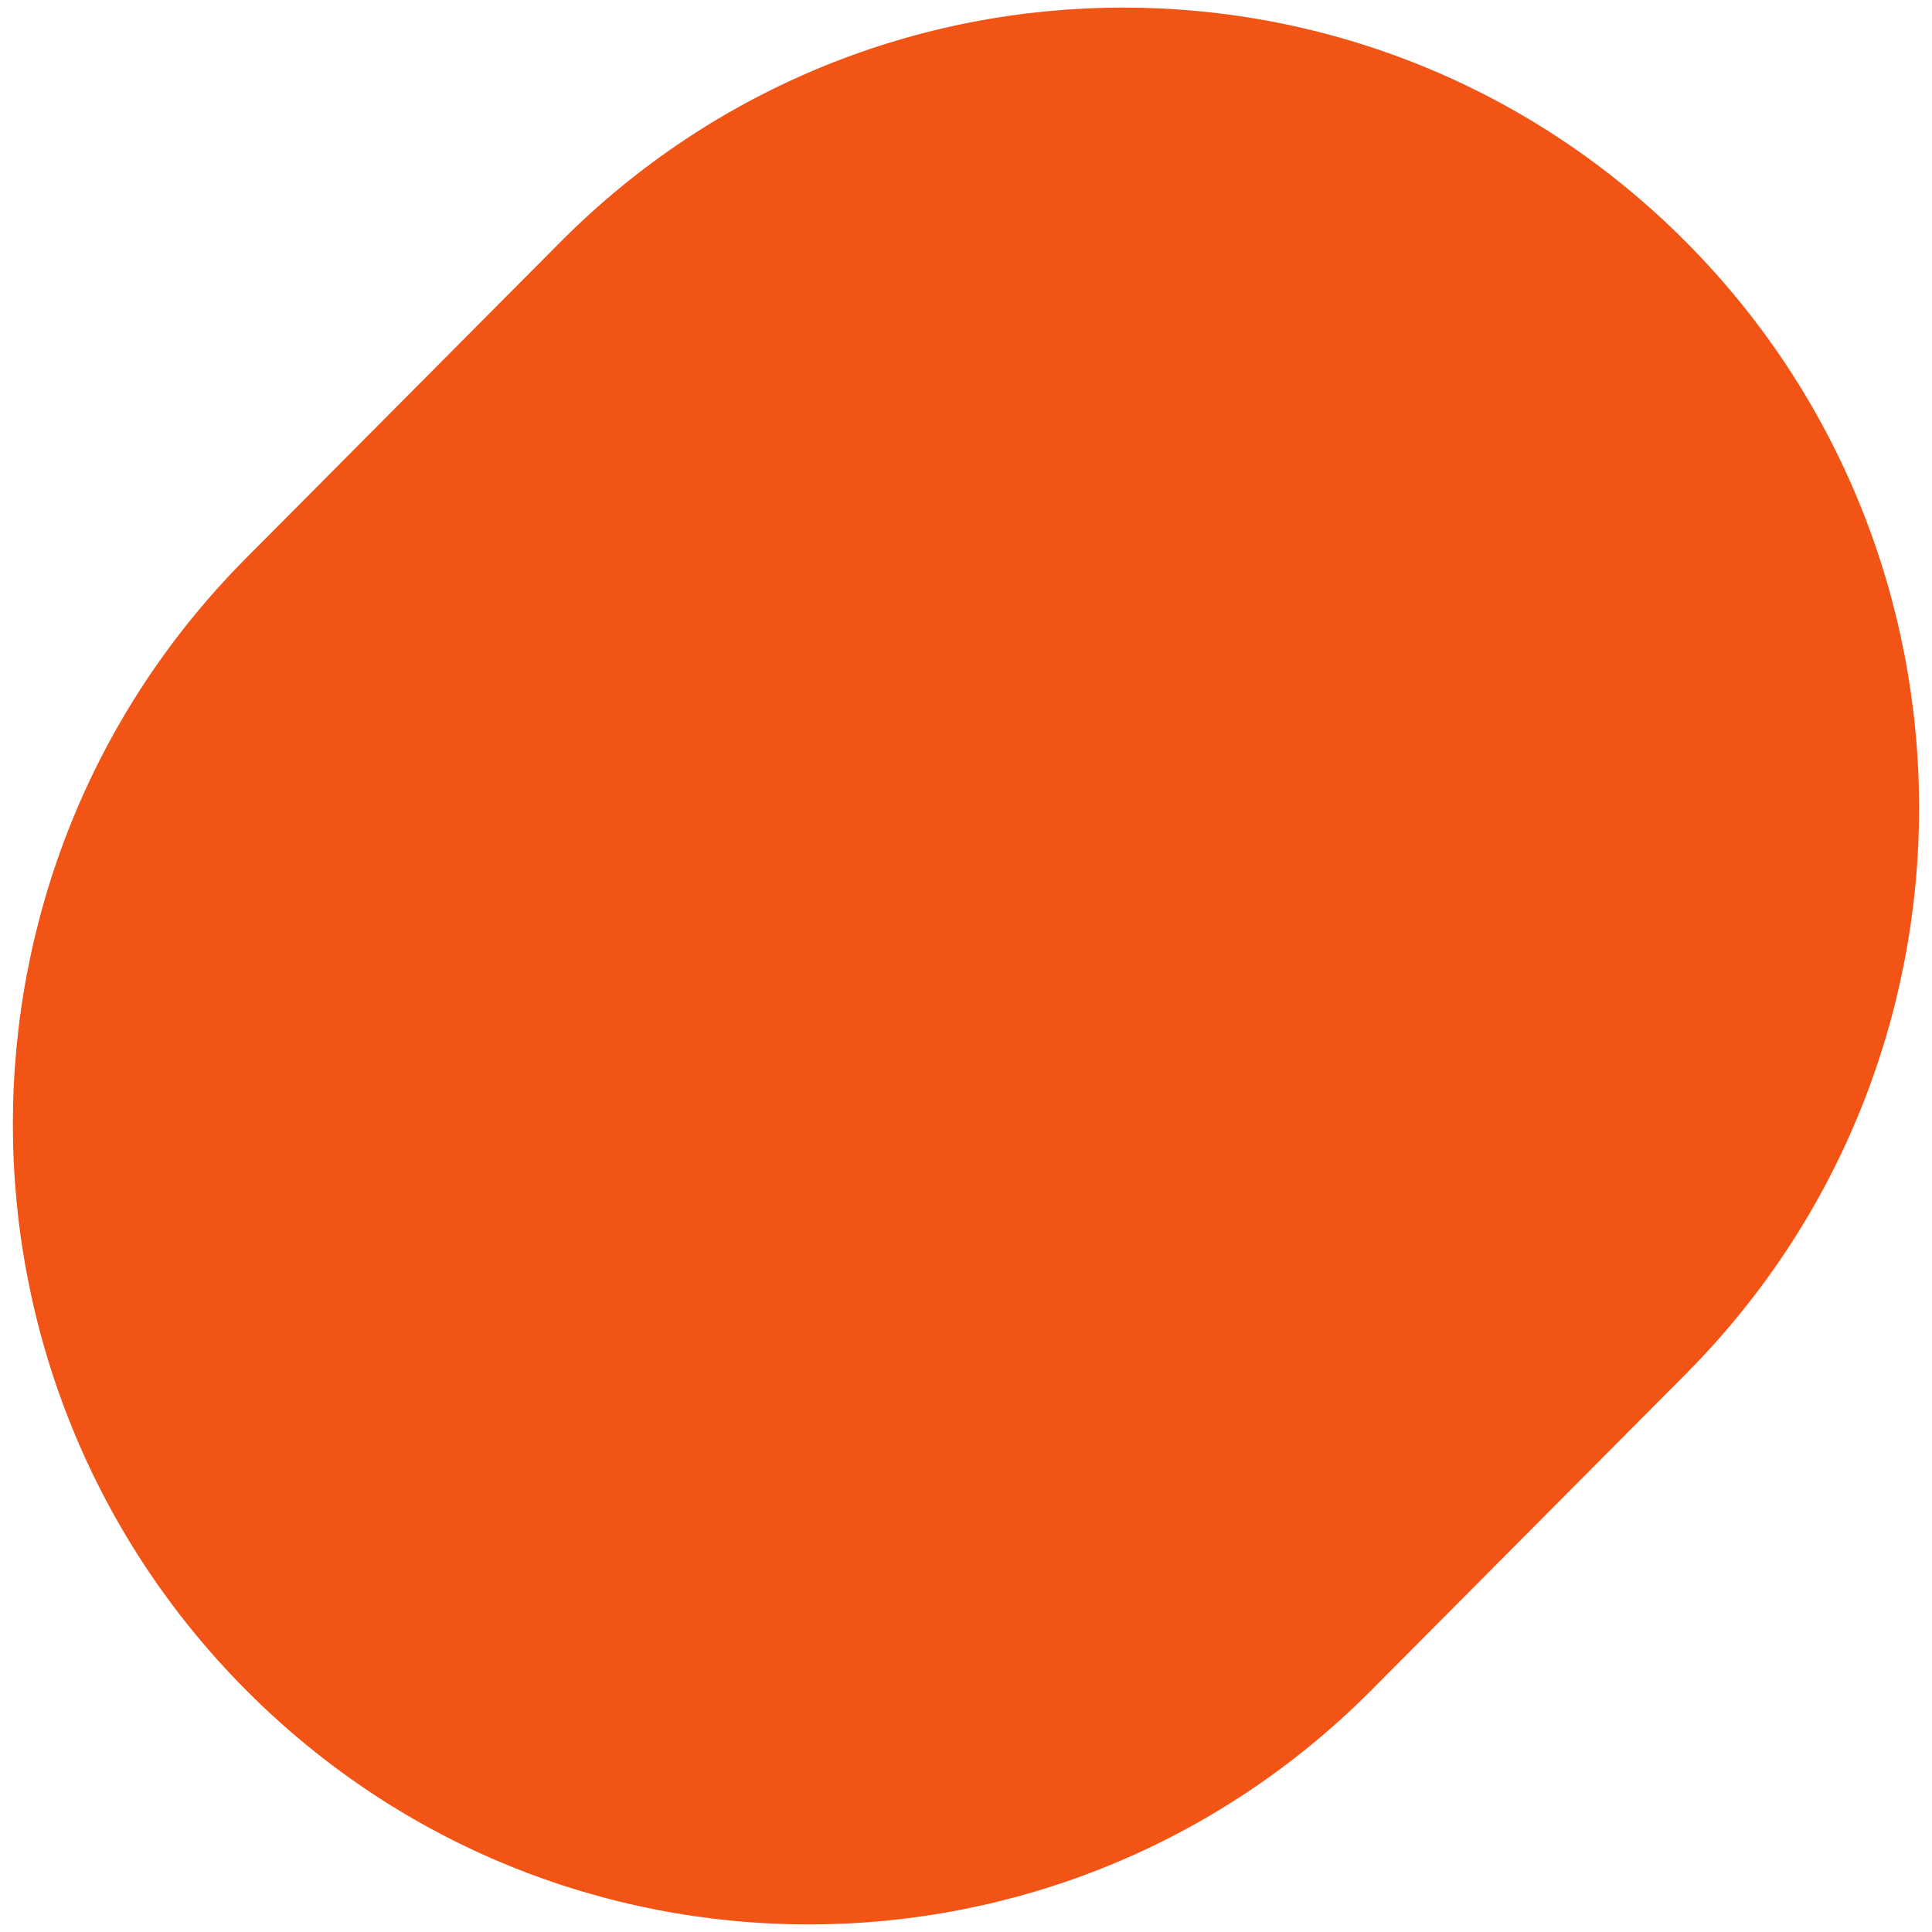 <?xml version="1.0" encoding="UTF-8"?>
<svg width="48" height="48" style="" version="1.1" xmlns="http://www.w3.org/2000/svg">
 <rect id="backgroundrect" class="" width="100%" height="100%" fill="none" style=""/>
 <g class="currentLayer" style="">
  <title>Layer 1</title>
  <g class="">
   <path class="" d="m41.888 6.012c-7.722-7.765-20.241-7.765-27.964 0l-7.813 7.857c-7.722 7.765-7.722 20.354 0 28.119 7.722 7.765 20.242 7.765 27.964 0l7.813-7.857c7.722-7.765 7.722-20.354 0-28.119" fill="#F25416"/>
  </g>
 </g>
</svg>
